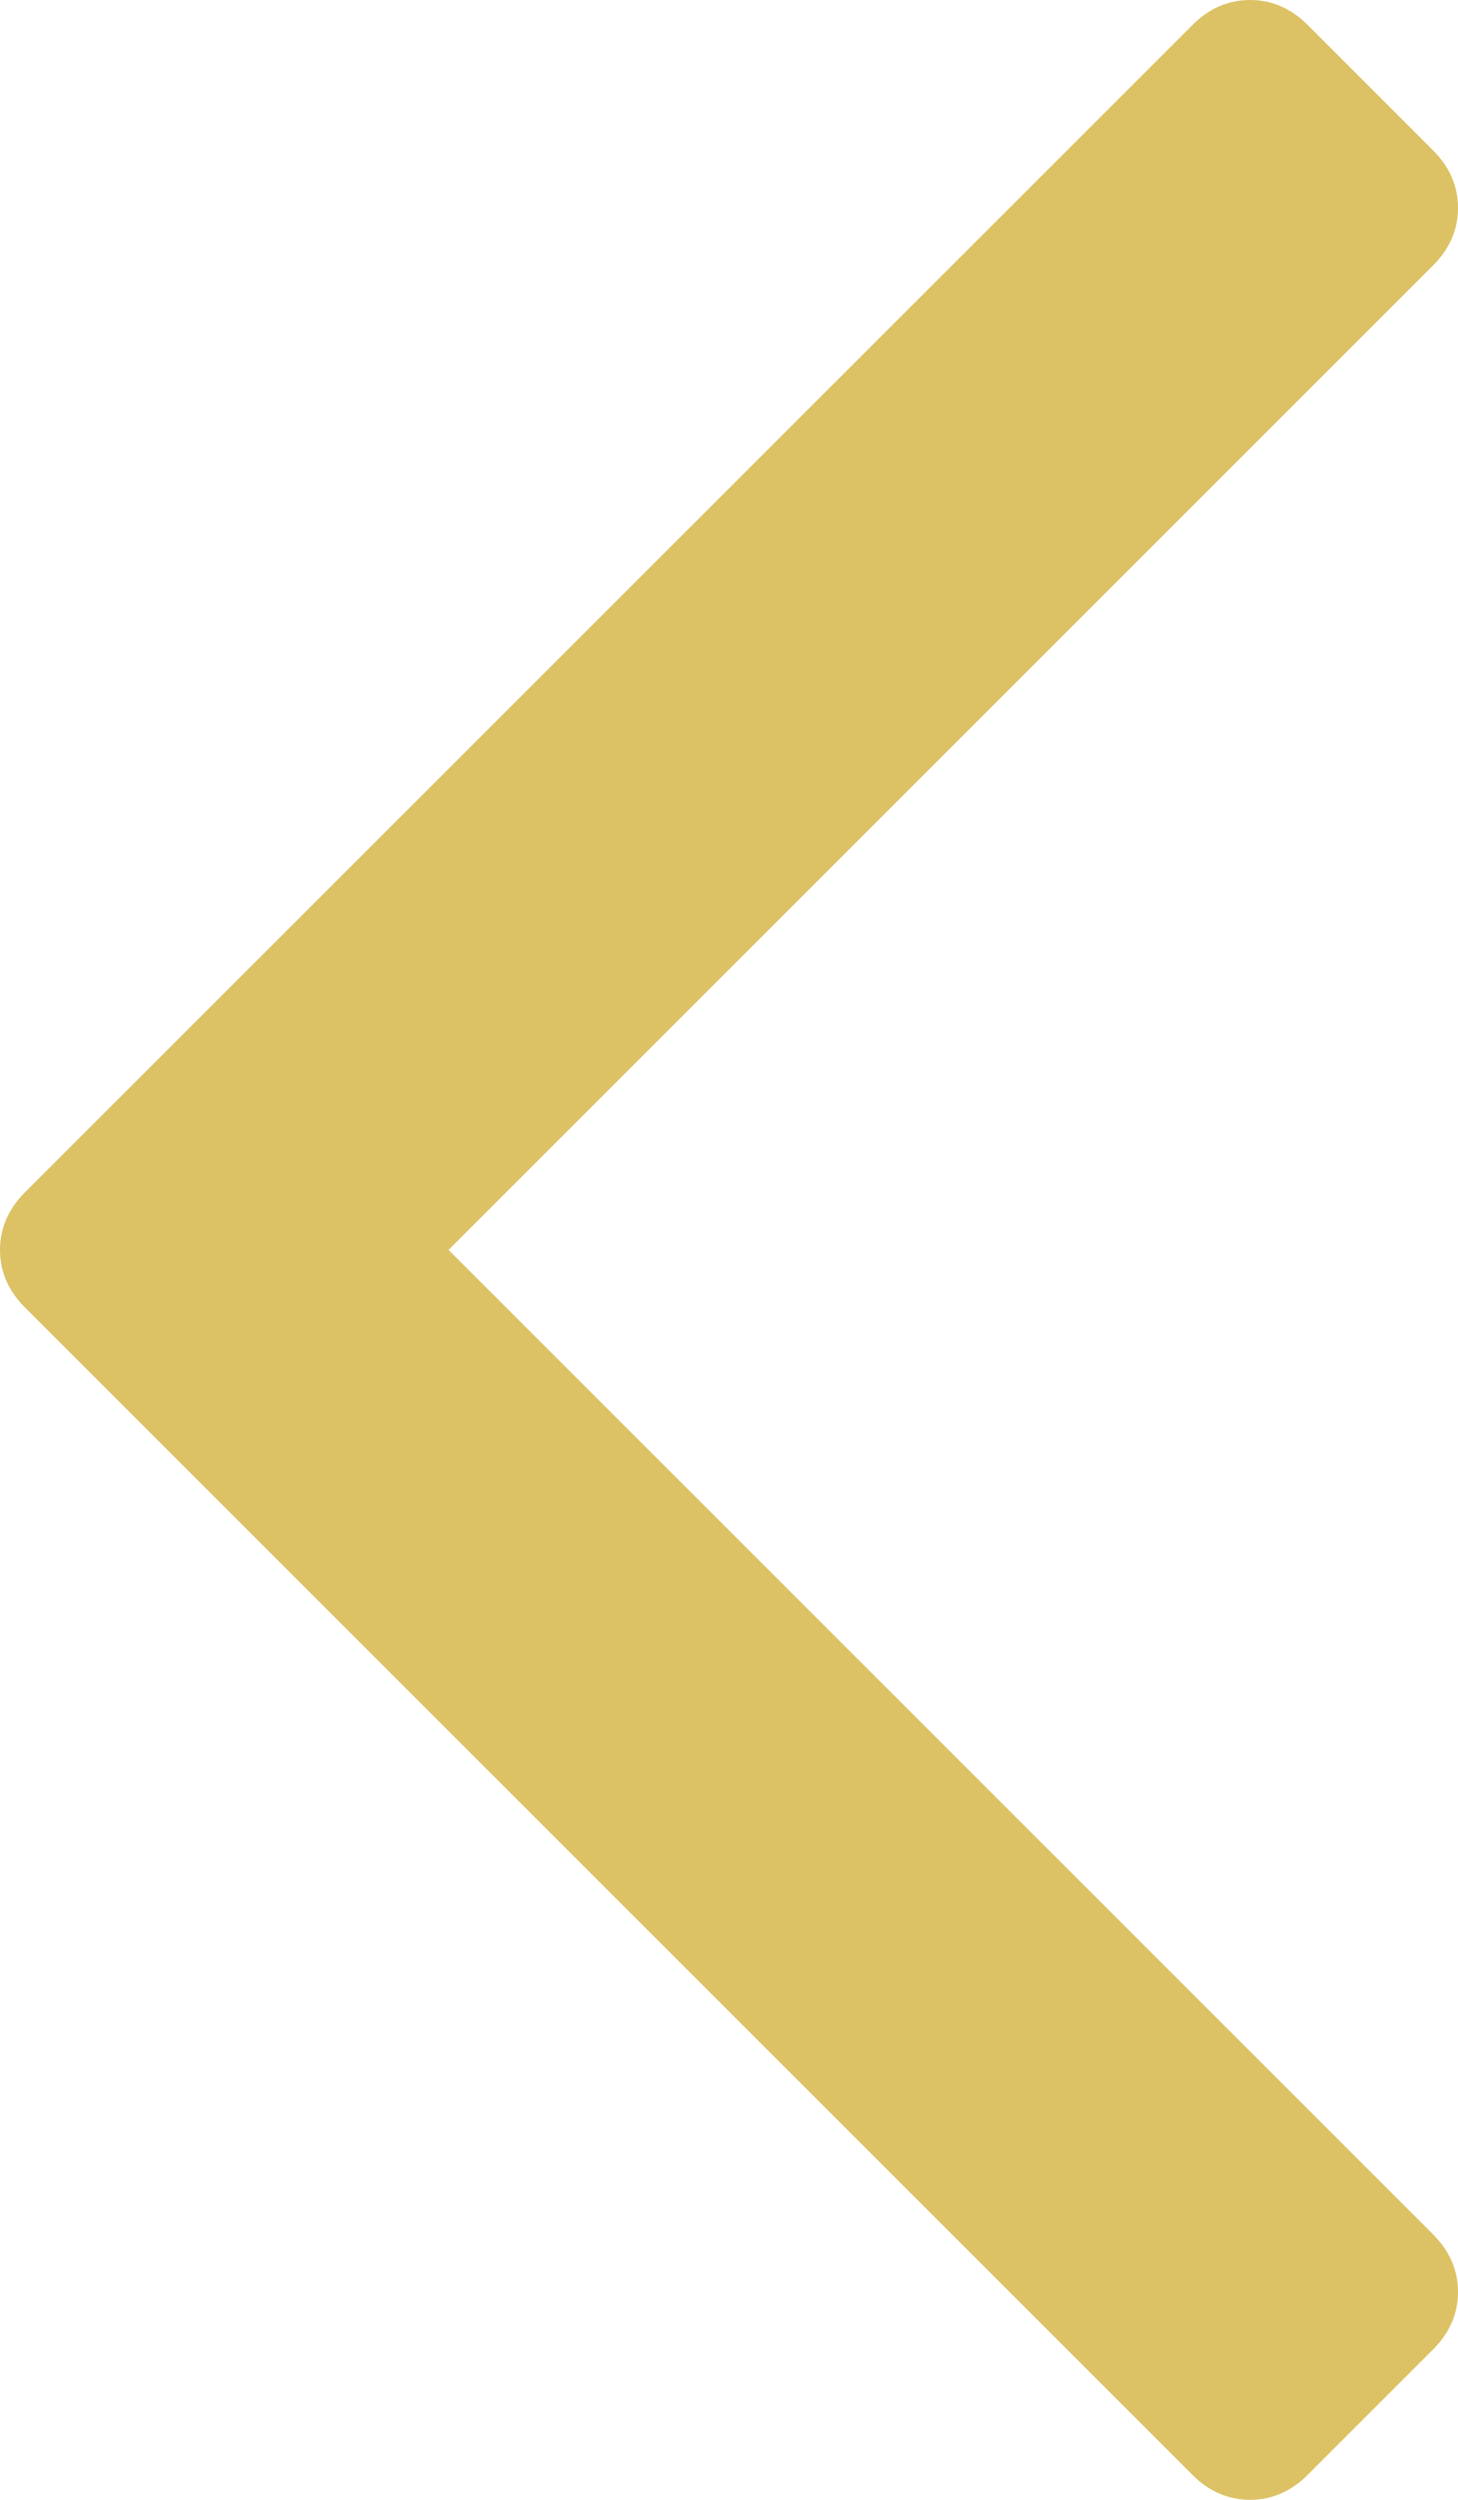 <?xml version="1.0" encoding="utf-8"?>
<!-- Generator: Adobe Illustrator 16.0.0, SVG Export Plug-In . SVG Version: 6.00 Build 0)  -->
<!DOCTYPE svg PUBLIC "-//W3C//DTD SVG 1.1//EN" "http://www.w3.org/Graphics/SVG/1.1/DTD/svg11.dtd">
<svg version="1.1" id="Vrstva_1" xmlns="http://www.w3.org/2000/svg" xmlns:xlink="http://www.w3.org/1999/xlink" x="0px" y="0px"
	 width="14px" height="24px" viewBox="0 0 14 24" enable-background="new 0 0 14 24" xml:space="preserve">
<g transform="matrix(1 0 0 1 -618 -442 )">
	<path fill="#DCC265" d="M629.45,442.24c0.159-0.16,0.345-0.24,0.554-0.24c0.208,0,0.393,0.08,0.553,0.24l1.203,1.203
		c0.16,0.16,0.24,0.344,0.24,0.553s-0.08,0.393-0.24,0.553L622.307,454l9.453,9.451c0.16,0.16,0.24,0.344,0.24,0.553
		s-0.08,0.393-0.24,0.553l-1.203,1.203c-0.16,0.16-0.345,0.24-0.553,0.24c-0.209,0-0.395-0.08-0.554-0.24l-11.21-11.207
		c-0.16-0.16-0.24-0.344-0.24-0.553c0-0.208,0.08-0.393,0.24-0.553L629.45,442.24z"/>
</g>
</svg>
